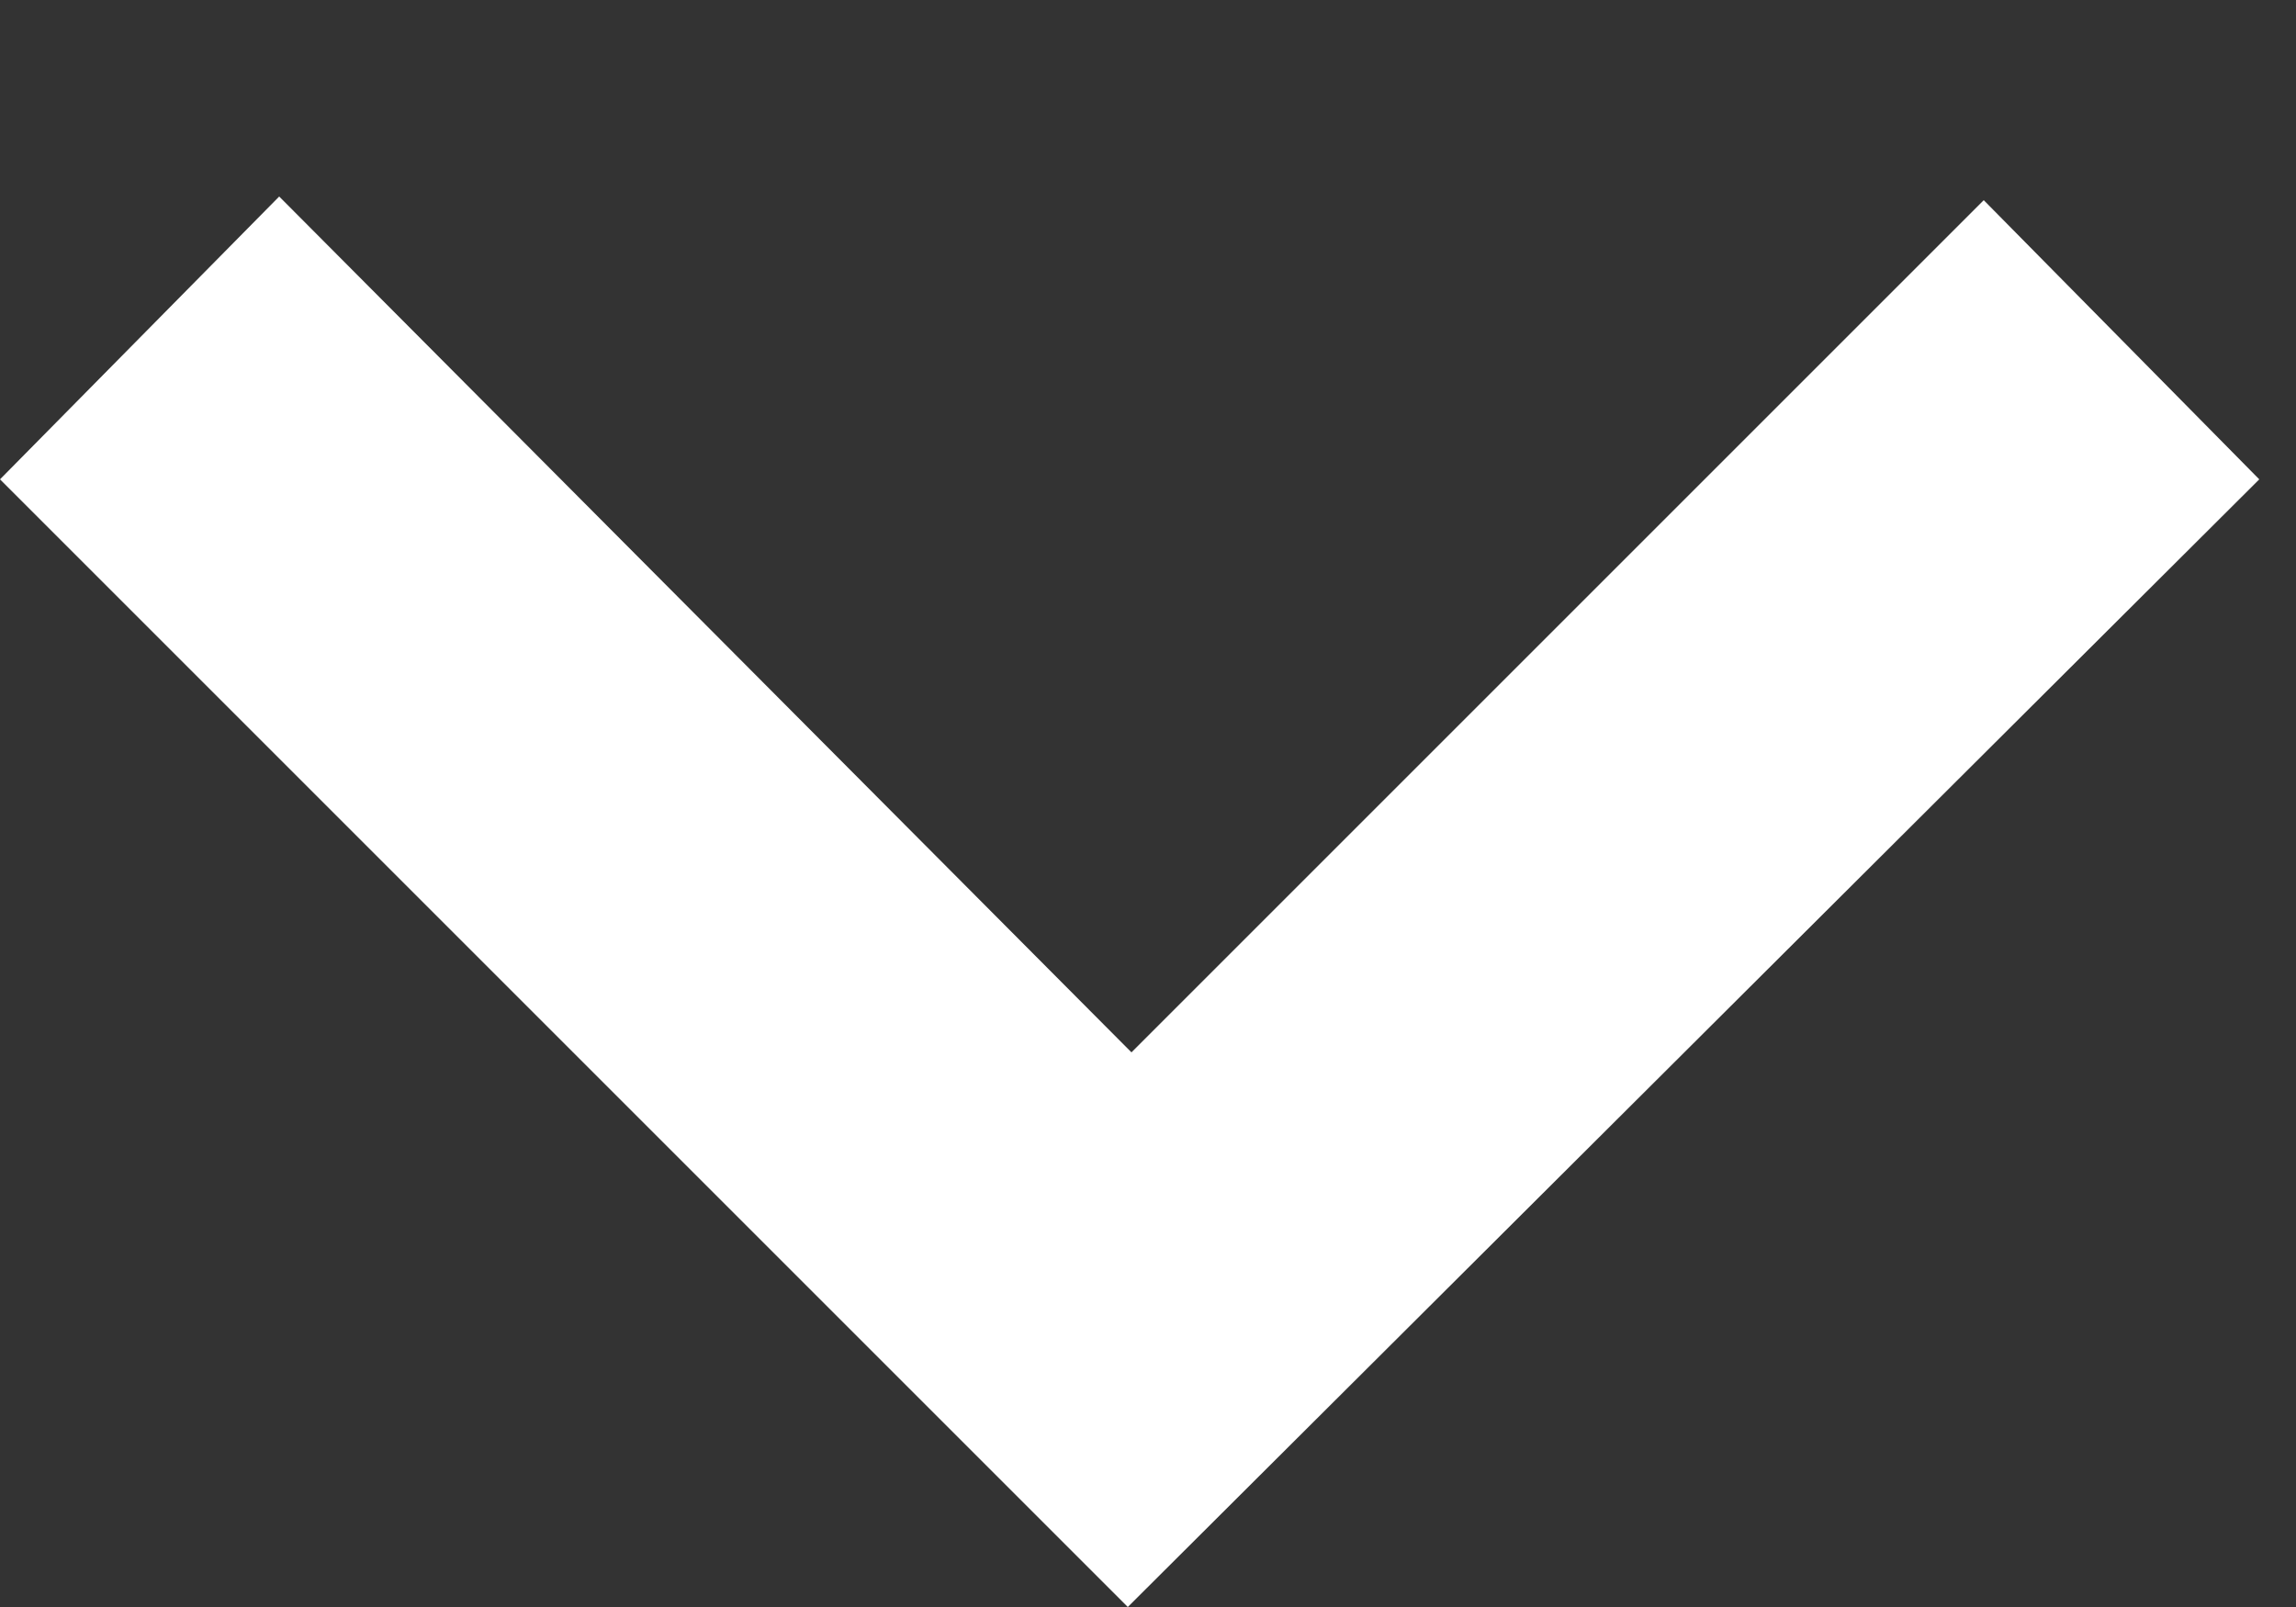 <svg width="10" height="7" viewBox="0 0 10 7" fill="none" xmlns="http://www.w3.org/2000/svg">
<rect x="0" y="0" width="10" height="7" fill="#333333" stroke="none"/>
<path id="&#215;&#161;&#215;&#144;&#215;&#149;&#215;&#149;&#215;&#160;&#215;&#148;, &#215;&#146;&#215;&#179;&#215;&#149;&#215;&#168;&#215;&#146;&#215;&#179;&#215;&#153;&#215;&#148;. &#215;&#144;&#215;&#168;" d="M9.84 2.088L4.912 7L-2.1471e-07 2.088L1.216 0.856L4.928 4.584L8.64 0.872L9.84 2.088Z" fill="white"/>
</svg>
